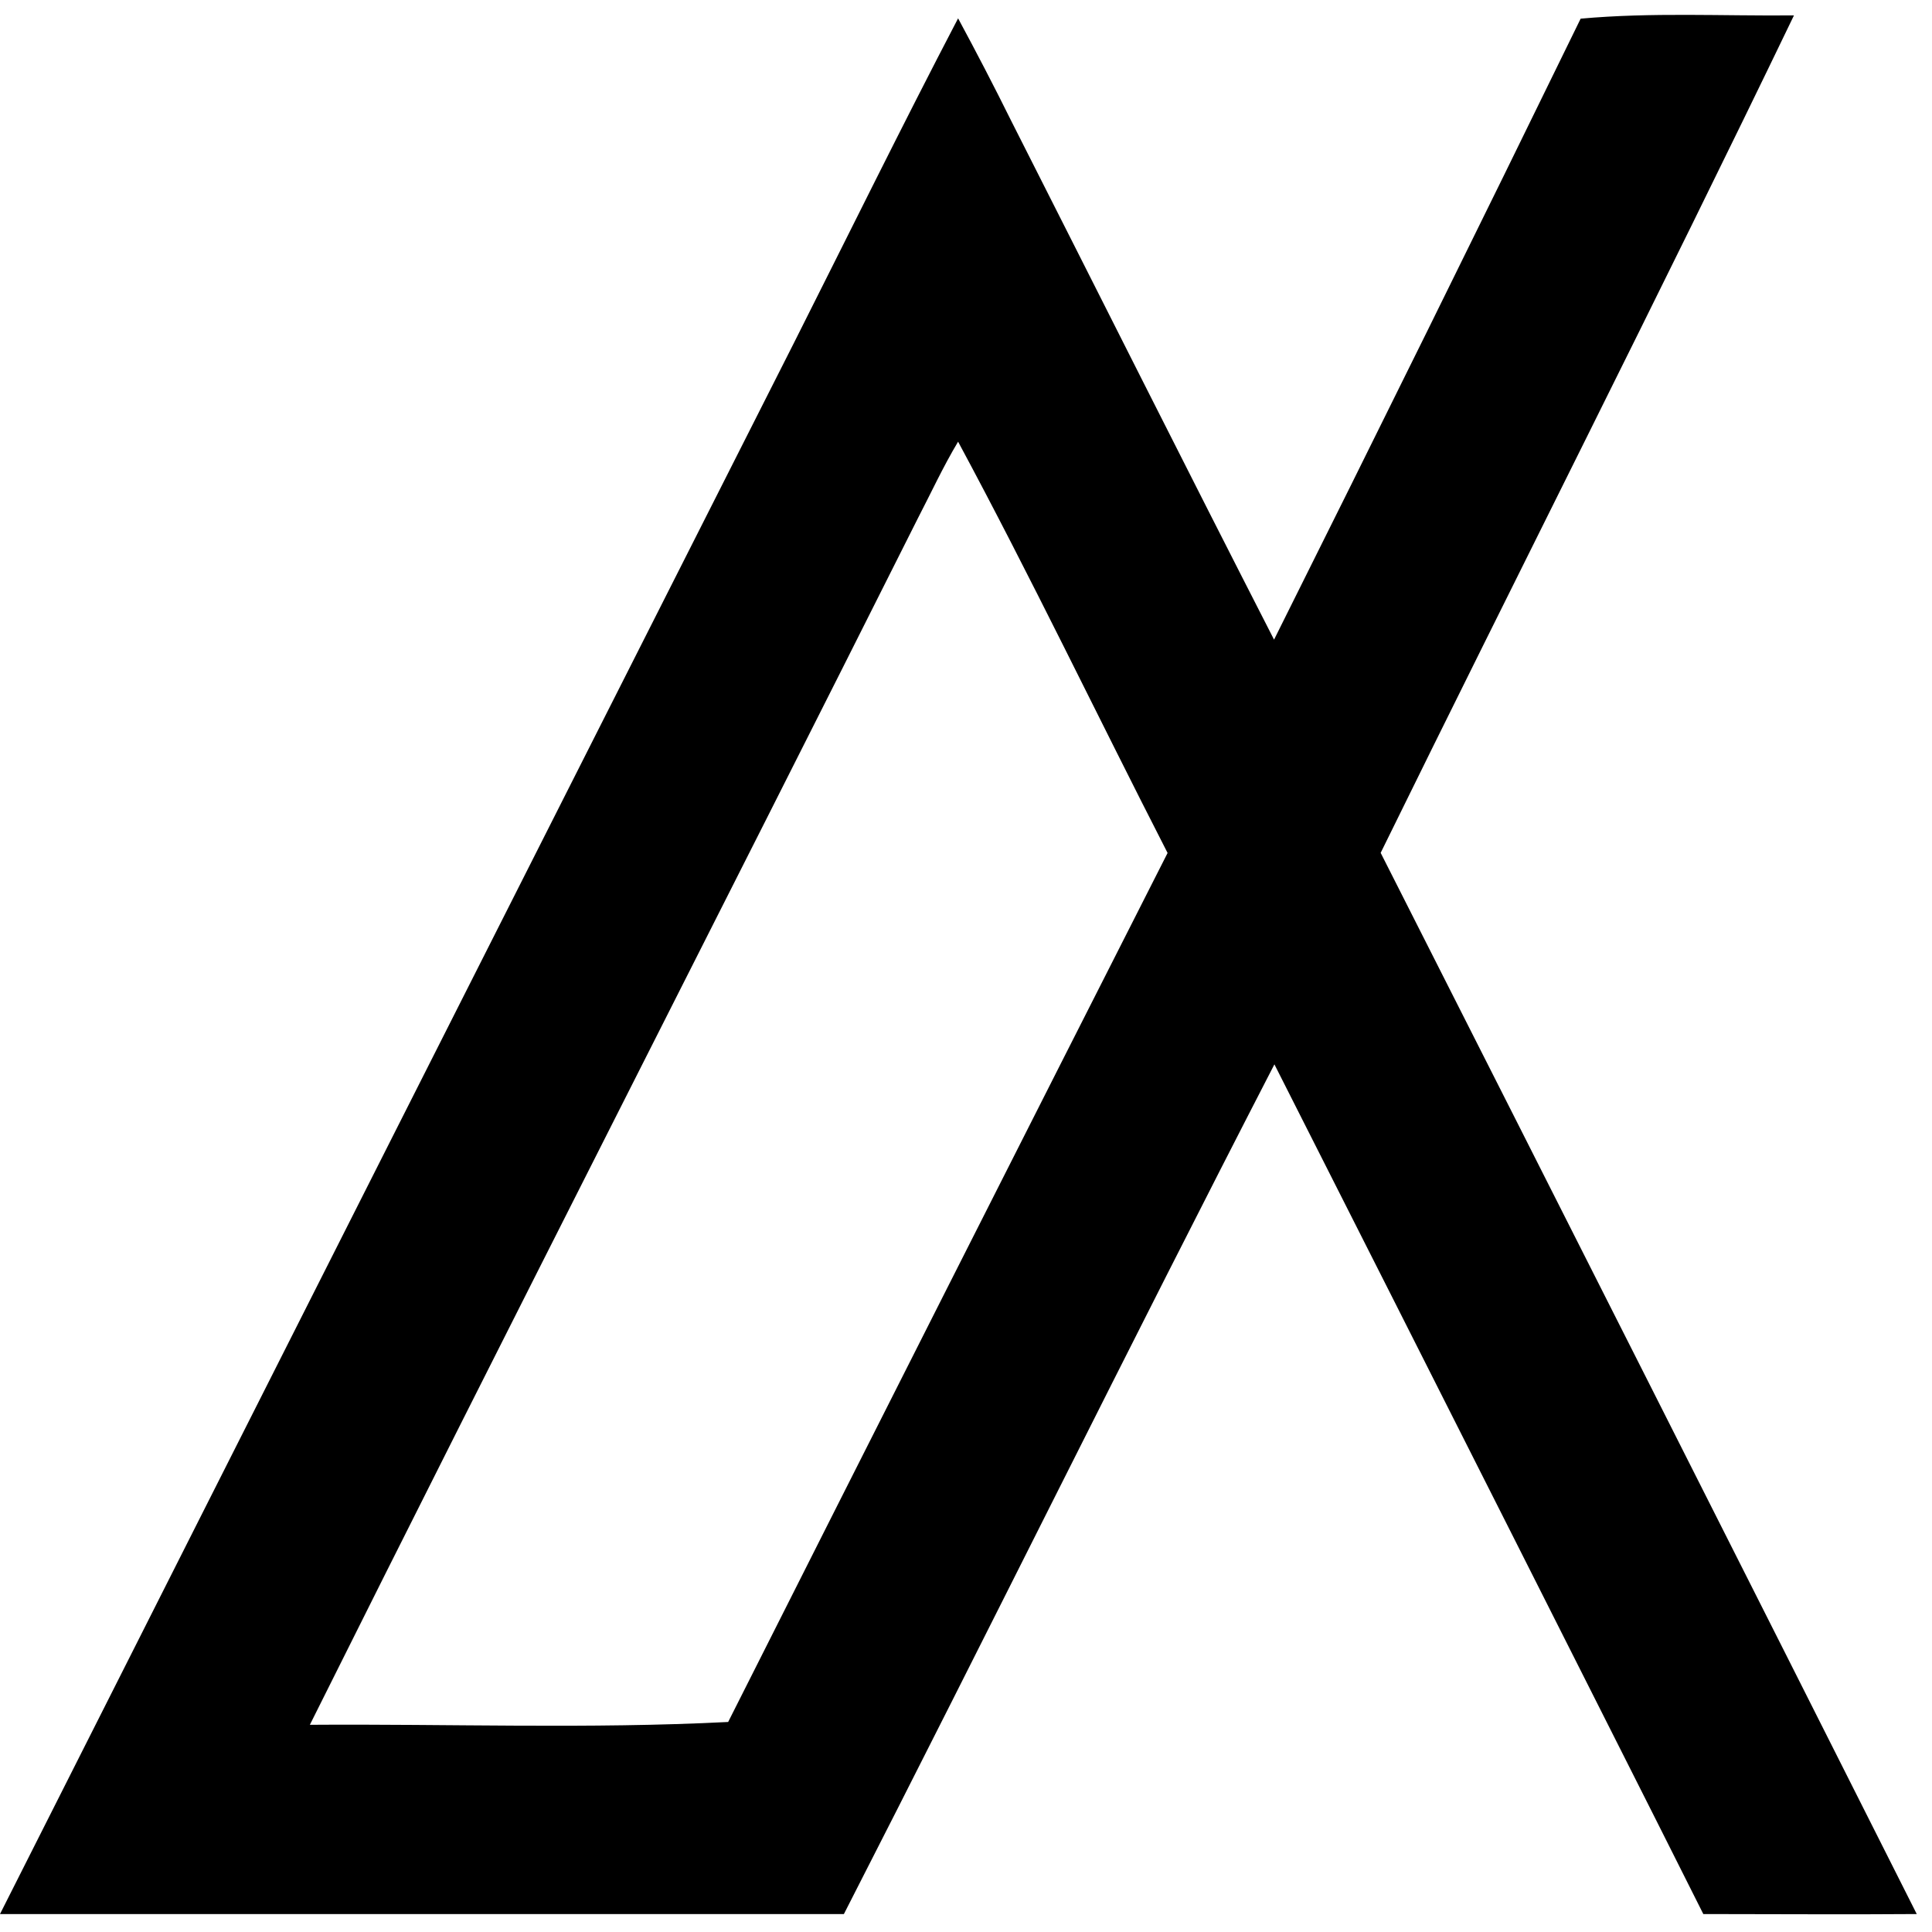 <svg width="1" height="1" viewBox="0 0 65 64" fill="none" xmlns="http://www.w3.org/2000/svg">
<path d="M53.179 0.128C55.564 -0.089 57.964 0.041 60.356 0.018C55.811 9.45 51.065 18.791 46.451 28.193C52.473 40.078 58.485 51.979 64.487 63.896C62.09 63.915 59.698 63.896 57.306 63.896C55.187 59.666 53.046 55.449 50.92 51.223C48.242 45.916 45.561 40.611 42.876 35.309C37.977 44.807 33.257 54.387 28.392 63.896C18.93 63.896 9.463 63.896 0 63.896C8.897 46.266 17.802 28.643 26.715 11.029C28.552 7.385 30.347 3.73 32.234 0.117C32.85 1.258 33.443 2.399 34.025 3.574C36.973 9.389 39.89 15.212 42.864 21.02C46.333 14.073 49.771 7.109 53.179 0.128ZM30.876 16.947C24.083 30.487 17.184 43.974 10.425 57.529C15.115 57.495 19.812 57.673 24.498 57.434C29.412 47.682 34.34 37.936 39.282 28.197C36.916 23.58 34.687 18.917 32.234 14.36C31.724 15.212 31.325 16.083 30.876 16.947Z" fill="black"/>
</svg>
